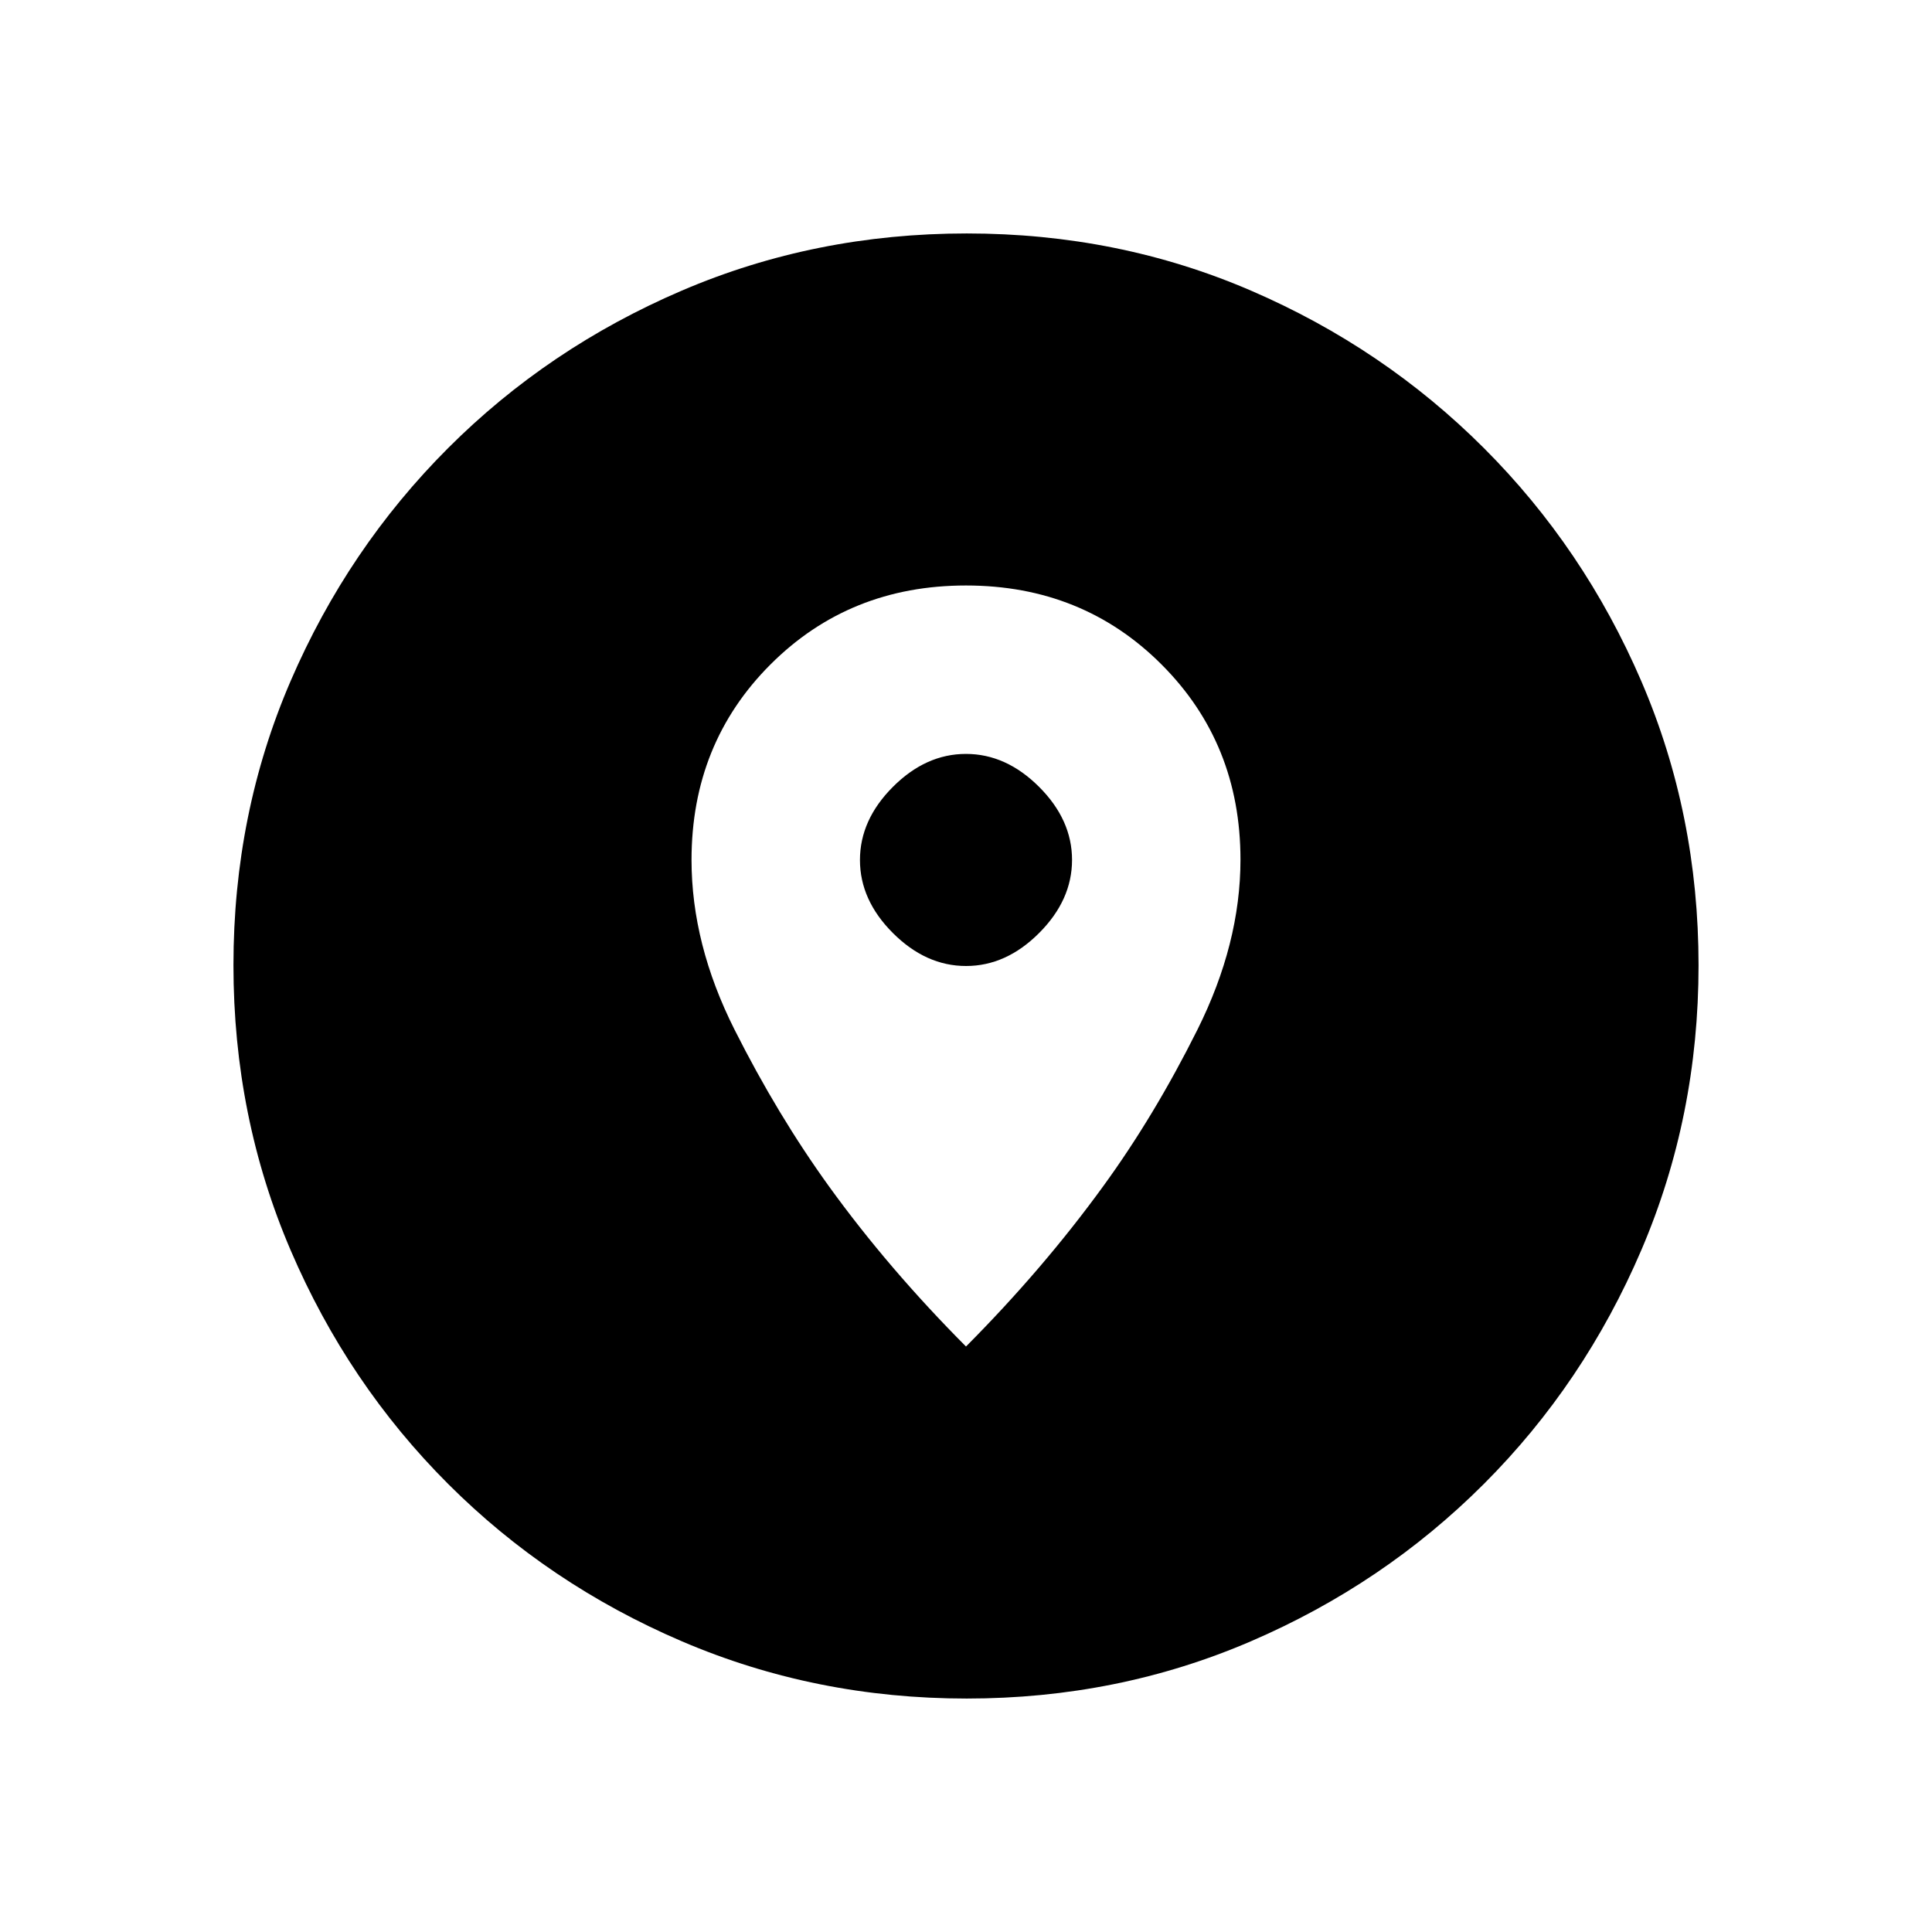 <svg xmlns="http://www.w3.org/2000/svg" viewBox="0 -960 960 960"><path d="M480.343-116.001q-75.112 0-141.48-28.42-66.369-28.42-116.182-78.21-49.814-49.791-78.247-116.087t-28.433-141.673q0-75.378 28.42-141.246 28.42-65.869 78.21-115.682 49.791-49.814 116.087-78.247t141.673-28.433q75.378 0 141.246 28.42 65.869 28.42 115.682 78.21 49.814 49.791 78.247 115.853t28.433 141.173q0 75.112-28.42 141.48-28.42 66.369-78.21 116.182-49.791 49.814-115.853 78.247t-141.173 28.433ZM480-290.925q38.388-38.608 68.084-79.517 25.453-34.943 46.876-77.838 21.423-42.895 21.423-84.574 0-57.76-39.24-96.991-39.241-39.23-97.153-39.23-57.912 0-97.143 39.238-39.23 39.237-39.23 97.145 0 41.846 21.37 84.31 21.37 42.465 47.014 77.996Q441.51-329.572 480-290.925ZM480.023-480q-19.946 0-36.33-16.362-16.385-16.362-16.385-36.307 0-19.946 16.362-36.33 16.362-16.385 36.307-16.385 19.946 0 36.33 16.362 16.385 16.362 16.385 36.308 0 19.945-16.362 36.33Q499.968-480 480.023-480Z"/></svg>